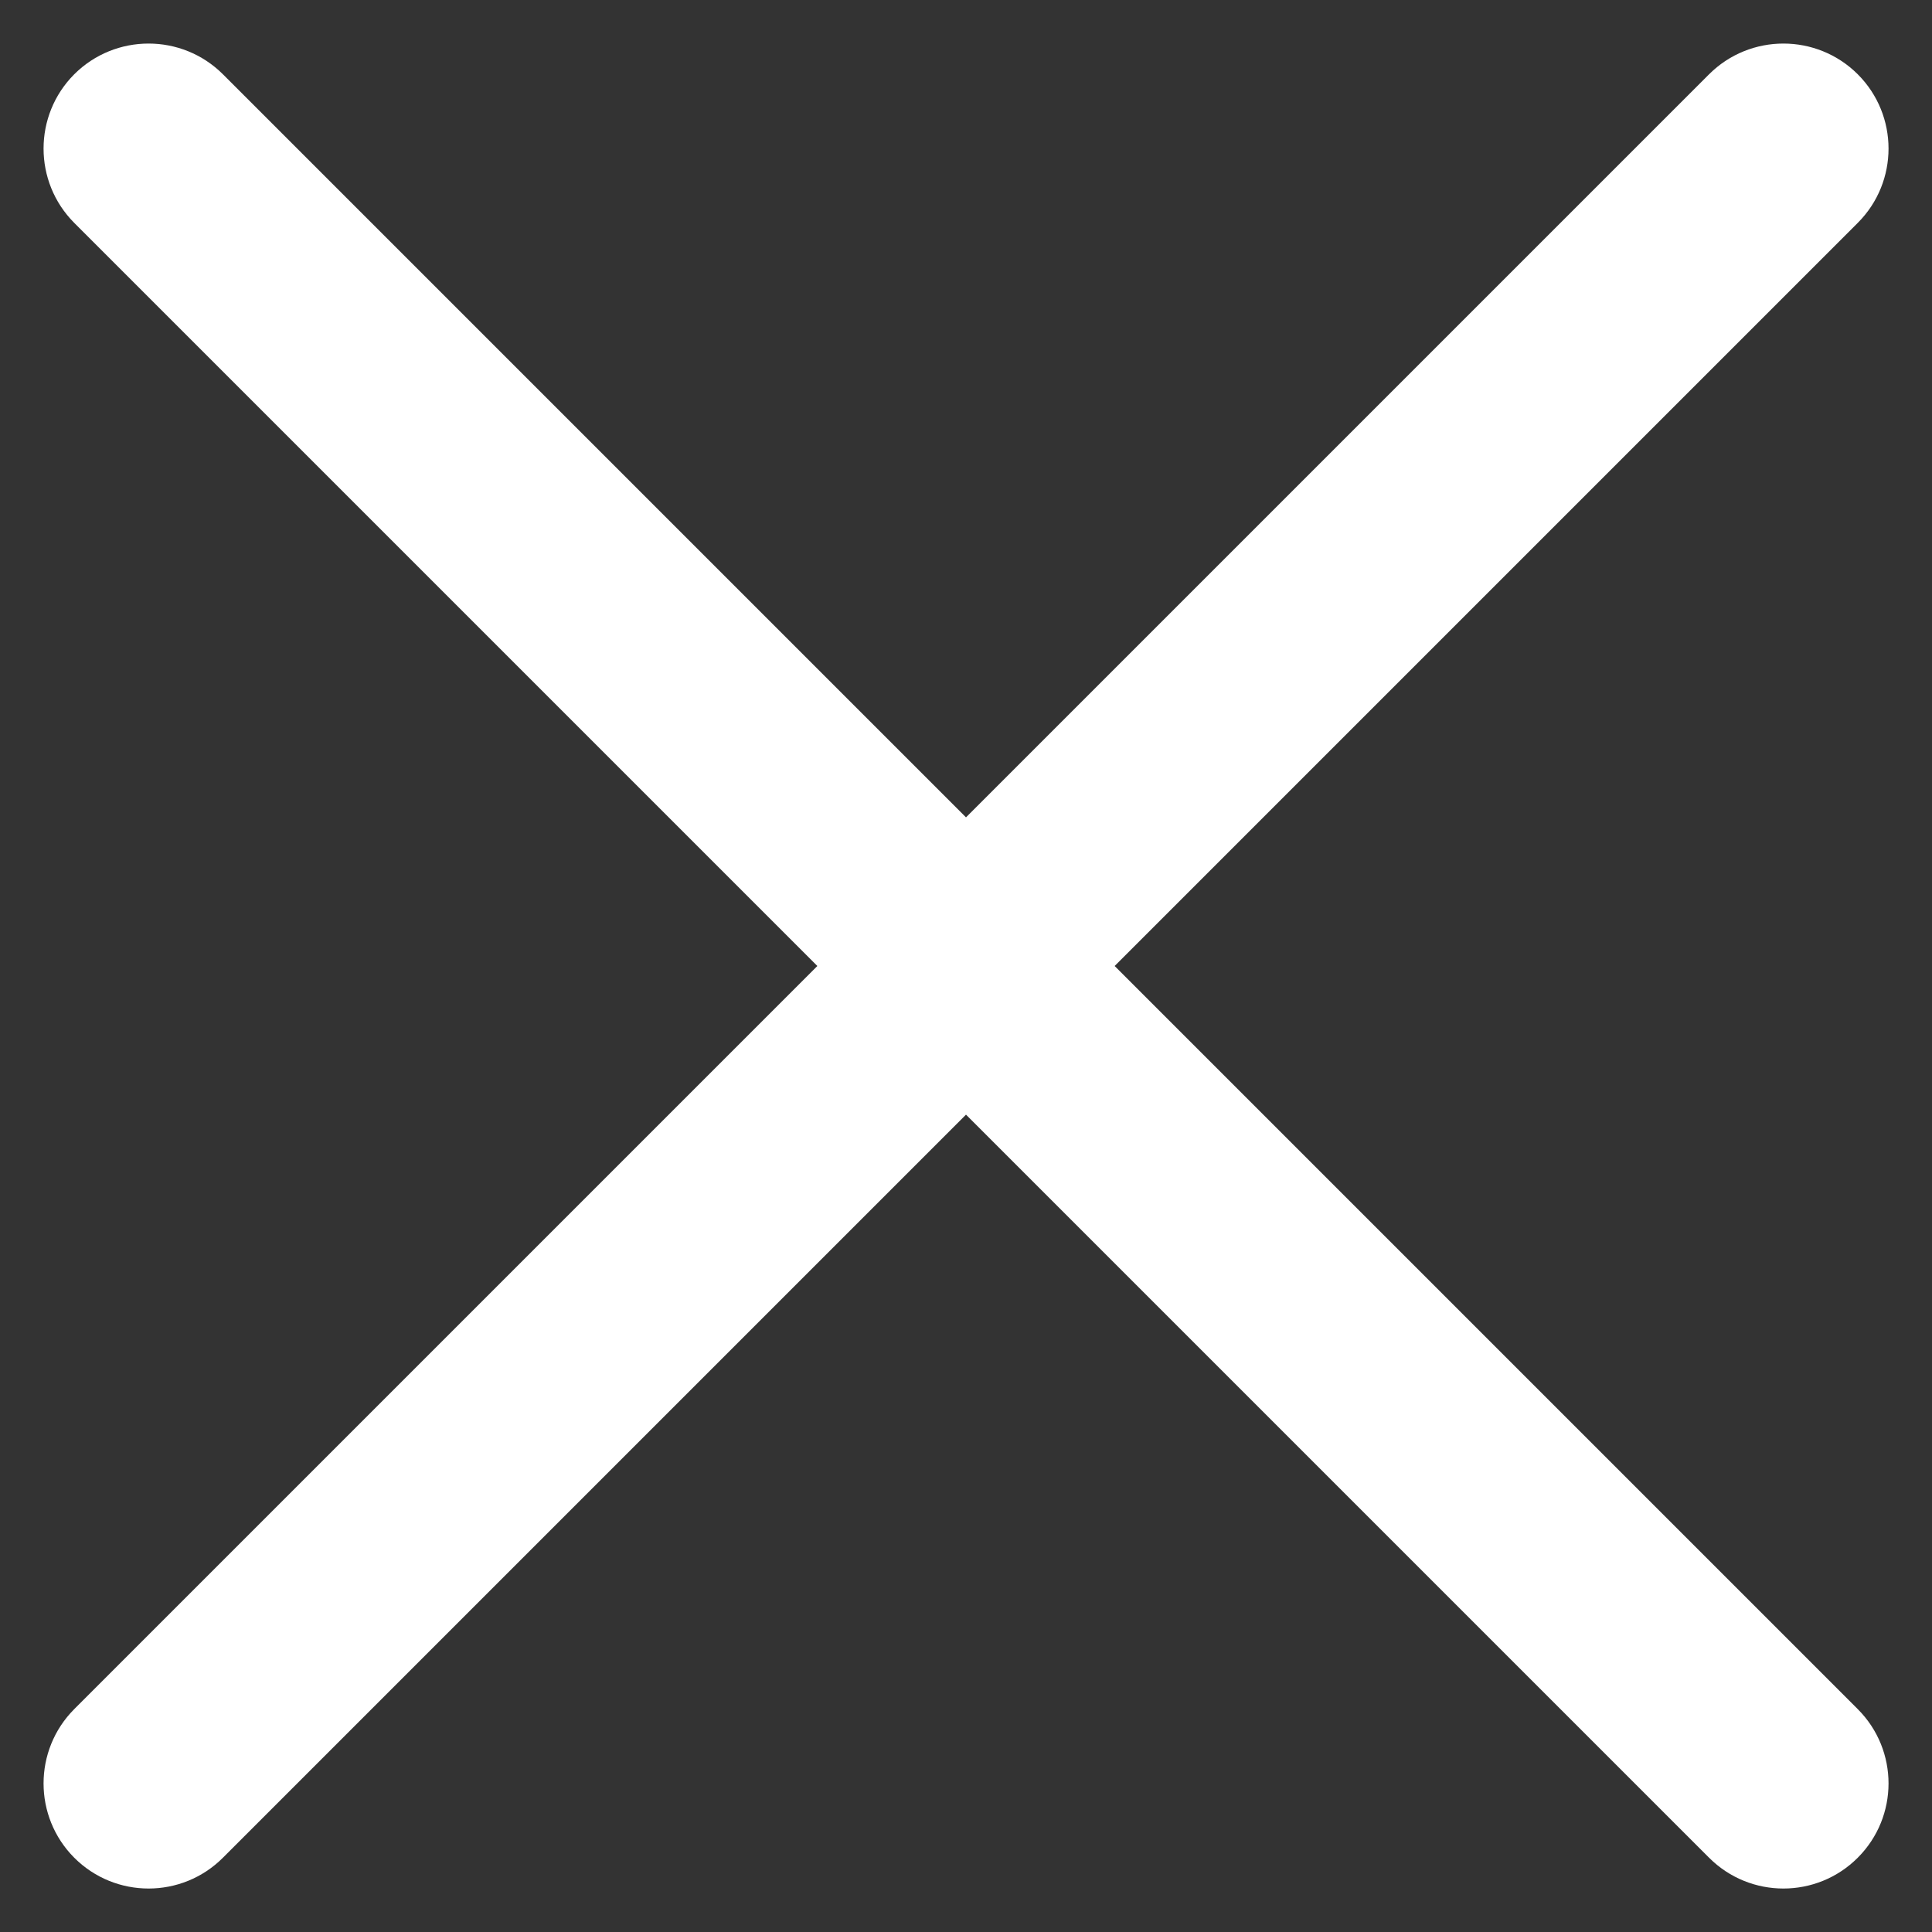 <svg width="16" height="16" viewBox="0 0 16 16" fill="none" xmlns="http://www.w3.org/2000/svg">
<rect x="0" y="0" width="16" height="16" fill="#333333" stroke="none"/>
<path d="M1.846 15.385C1.506 15.725 0.955 15.725 0.615 15.385V15.385C0.276 15.045 0.276 14.494 0.615 14.154L6.769 8L0.615 1.846C0.276 1.506 0.276 0.955 0.615 0.615V0.615C0.955 0.276 1.506 0.276 1.846 0.615L8 6.769L14.154 0.615C14.494 0.276 15.045 0.276 15.385 0.615V0.615C15.725 0.955 15.725 1.506 15.385 1.846L9.231 8L15.385 14.154C15.725 14.494 15.725 15.045 15.385 15.385V15.385C15.045 15.725 14.494 15.725 14.154 15.385L8 9.231L1.846 15.385Z" fill="white"/>
</svg>
